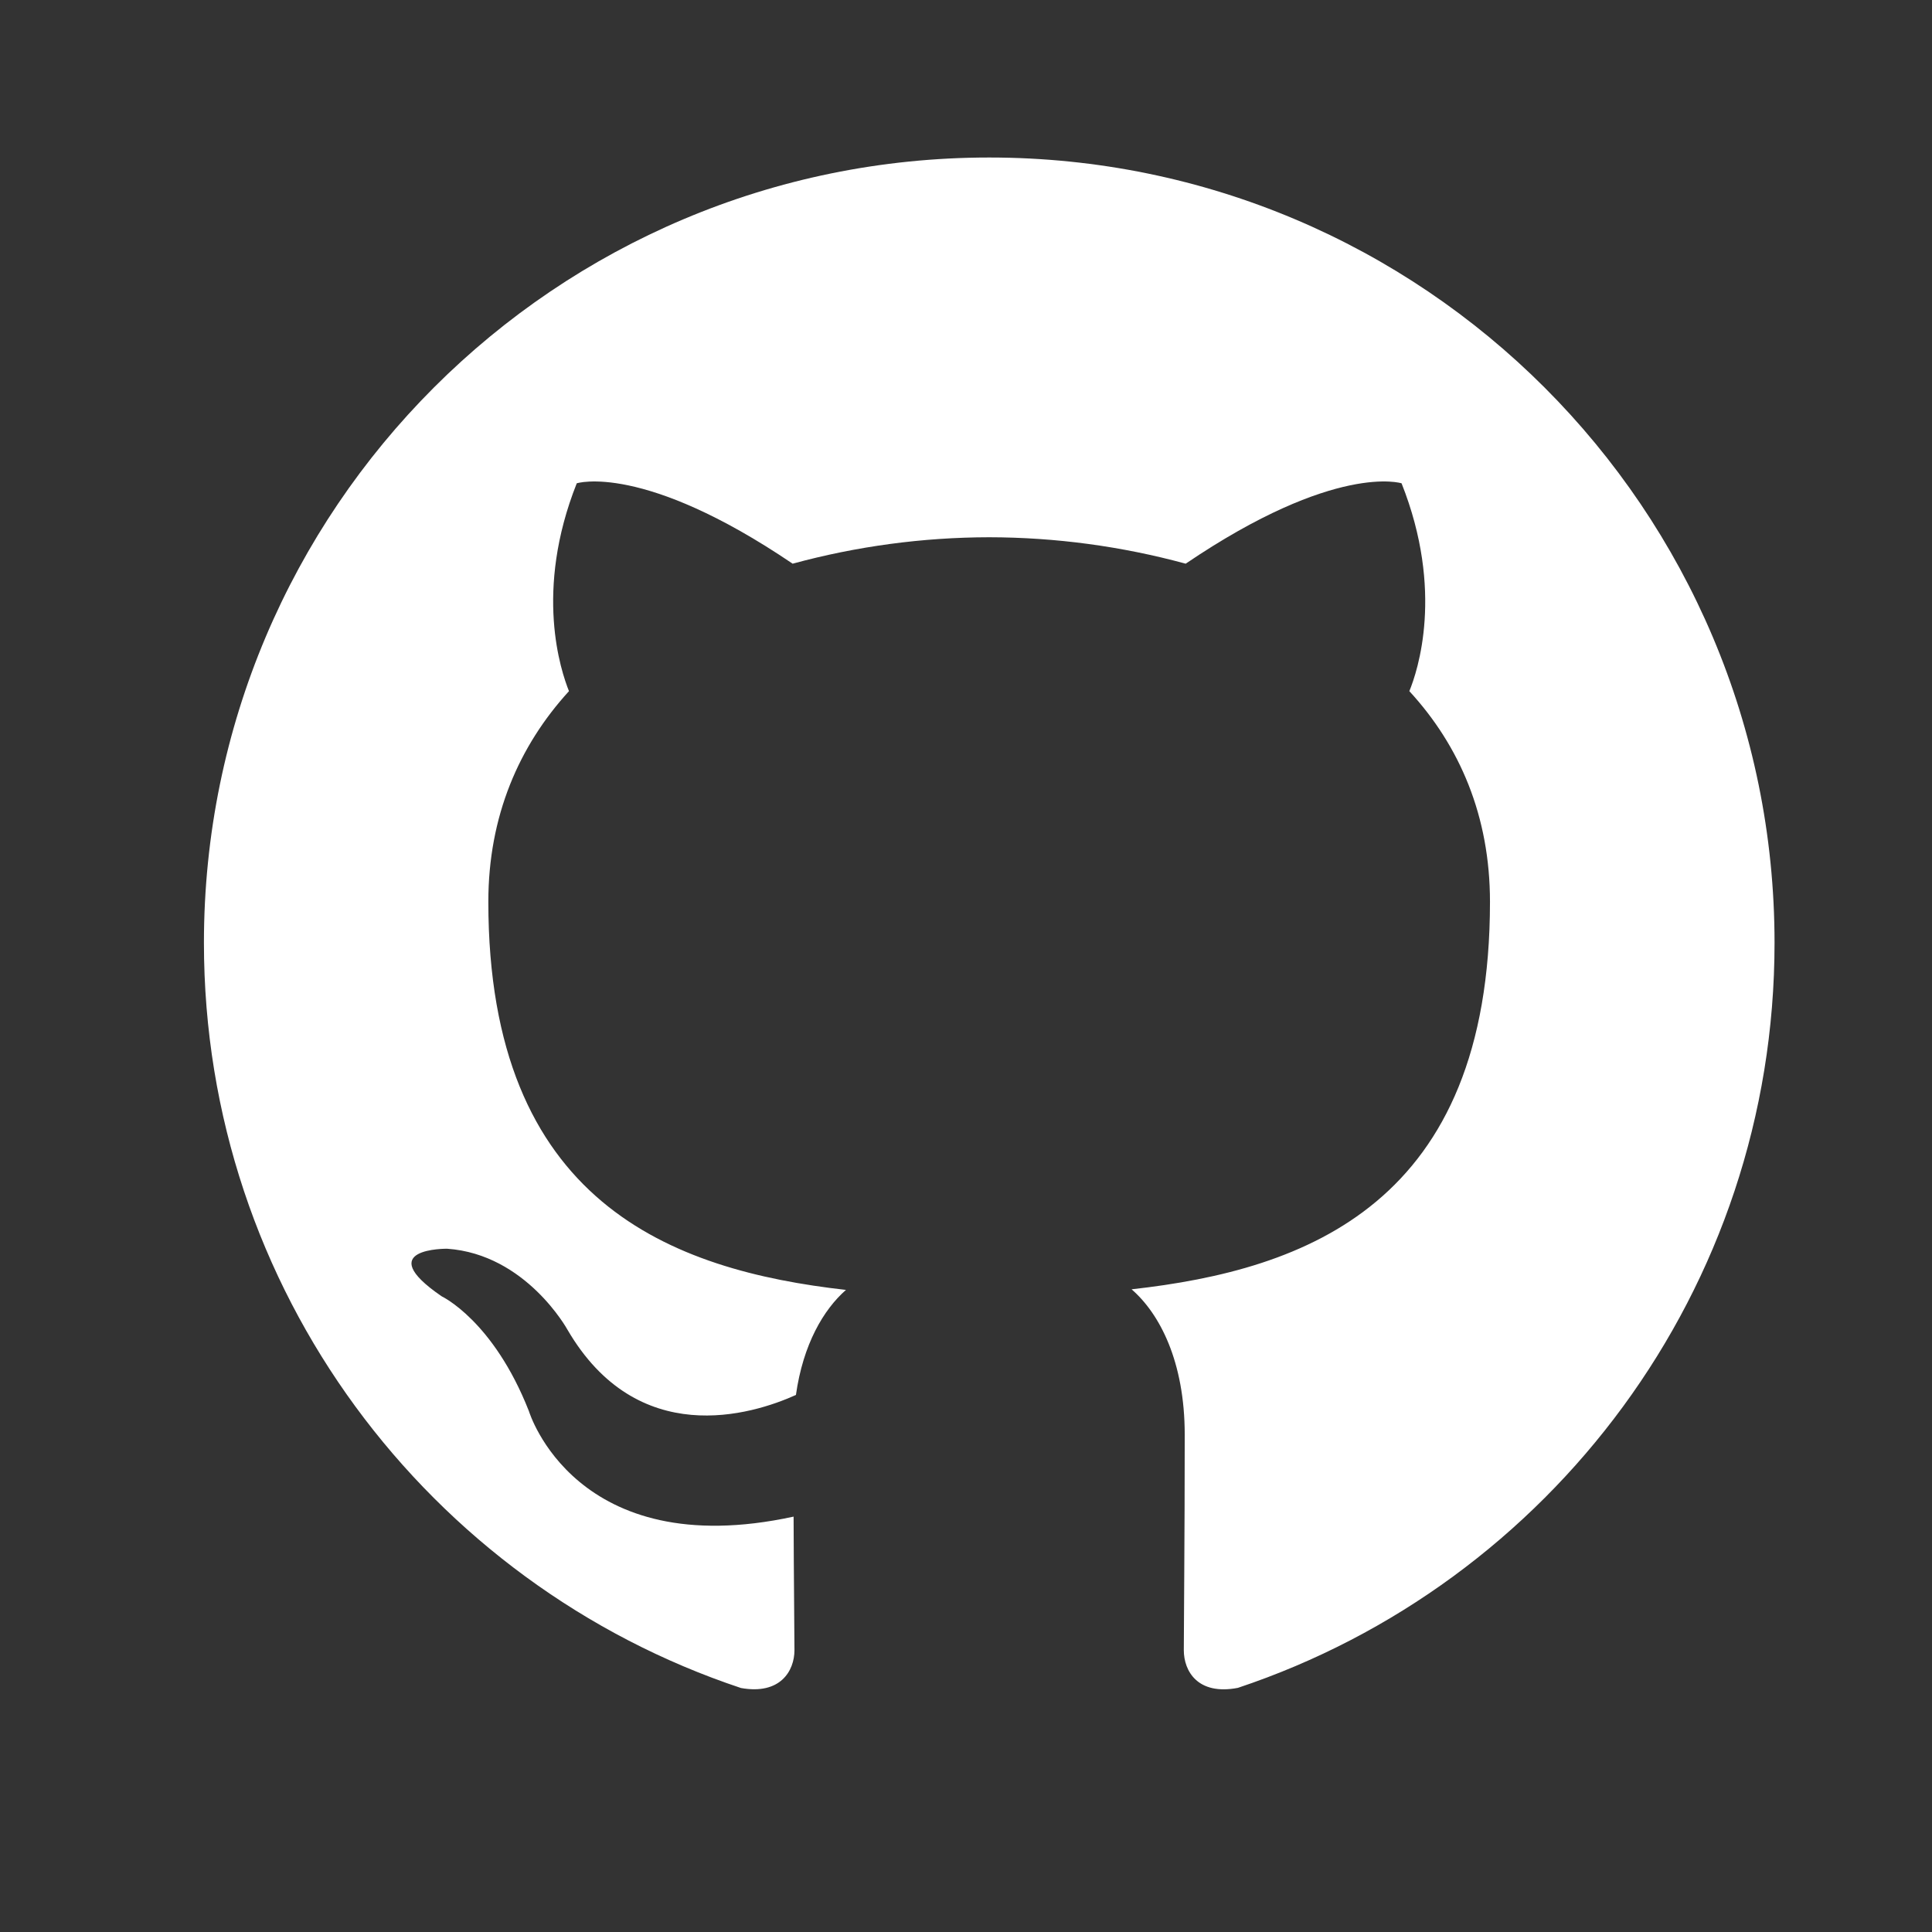 <svg width="38" height="38" viewBox="0 0 38 38" fill="none" xmlns="http://www.w3.org/2000/svg">
<rect x="0" y="0" width="38" height="38" fill="#333333" stroke="none"/>
<path fill-rule="evenodd" clip-rule="evenodd" d="M19.457 3.098C10.926 3.098 4.011 10.012 4.011 18.544C4.011 25.367 8.435 31.157 14.574 33.201C15.347 33.34 15.626 32.865 15.626 32.456C15.626 32.089 15.613 31.117 15.609 29.83C11.311 30.762 10.404 27.758 10.404 27.758C9.704 25.974 8.689 25.498 8.689 25.498C7.288 24.54 8.796 24.561 8.796 24.561C10.348 24.67 11.161 26.153 11.161 26.153C12.539 28.514 14.779 27.832 15.655 27.437C15.796 26.438 16.199 25.757 16.639 25.371C13.21 24.983 9.605 23.657 9.605 17.737C9.605 16.053 10.207 14.672 11.191 13.594C11.034 13.202 10.5 11.63 11.344 9.506C11.344 9.506 12.64 9.089 15.59 11.087C16.85 10.744 18.15 10.569 19.455 10.567C20.761 10.569 22.061 10.744 23.321 11.087C26.272 9.088 27.567 9.506 27.567 9.506C28.411 11.63 27.881 13.202 27.72 13.594C28.712 14.672 29.306 16.052 29.306 17.737C29.306 23.672 25.698 24.976 22.257 25.359C22.807 25.836 23.302 26.777 23.302 28.218C23.302 30.284 23.284 31.95 23.284 32.456C23.284 32.87 23.559 33.35 24.348 33.198C30.483 31.151 34.903 25.365 34.903 18.544C34.903 10.012 27.988 3.098 19.457 3.098Z" fill="white"/>
</svg>
